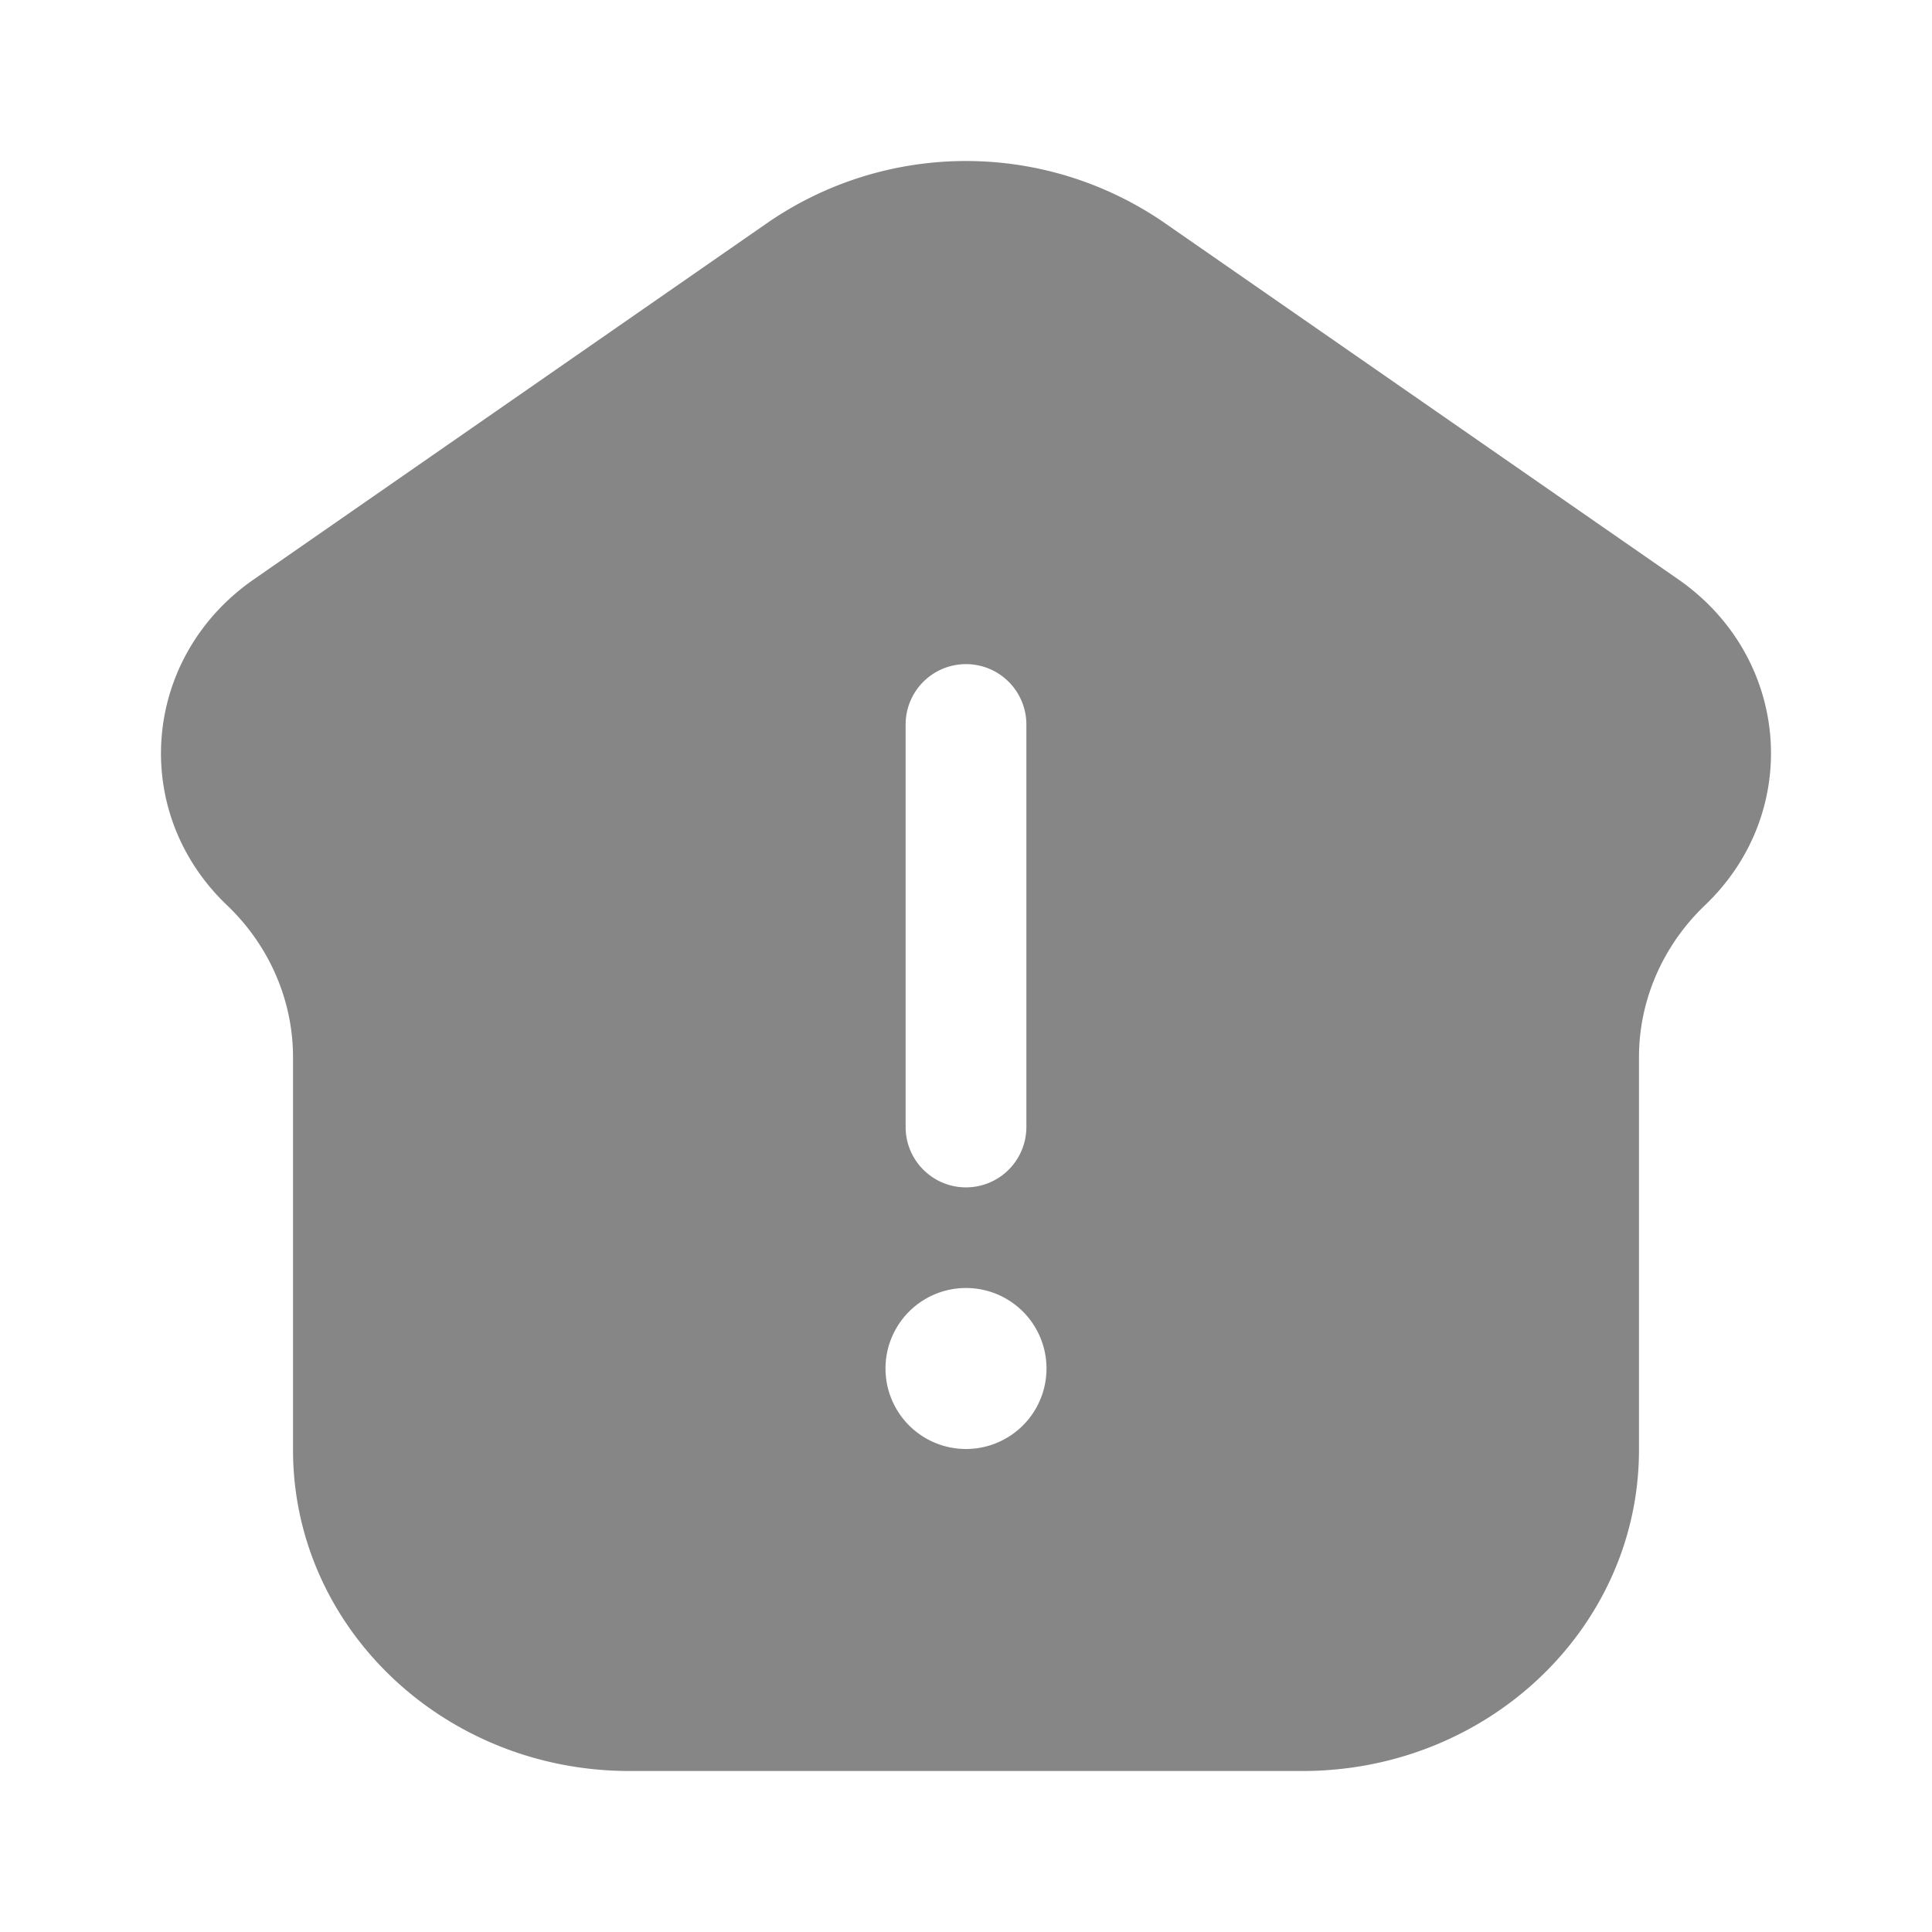 <svg width="24" height="24" fill="none" xmlns="http://www.w3.org/2000/svg">
    <path fill-rule="evenodd" clip-rule="evenodd" d="M16.18 22c2.31 0 4.18-1.786 4.18-3.99v-4.877c0-.708.296-1.387.82-1.888 1.216-1.16 1.058-3.083-.332-4.048l-6.39-4.434a4.343 4.343 0 0 0-4.917 0L3.153 7.197c-1.391.965-1.55 2.888-.333 4.048.524.5.82 1.18.82 1.888v4.878C3.64 20.214 5.51 22 7.82 22h8.36ZM12 14.75a.75.75 0 0 0 .75-.75V9a.75.75 0 0 0-1.5 0v5c0 .414.336.75.75.75ZM12 16a1 1 0 1 1 0 2 1 1 0 0 1 0-2Z" fill="#868686"/>
</svg>
